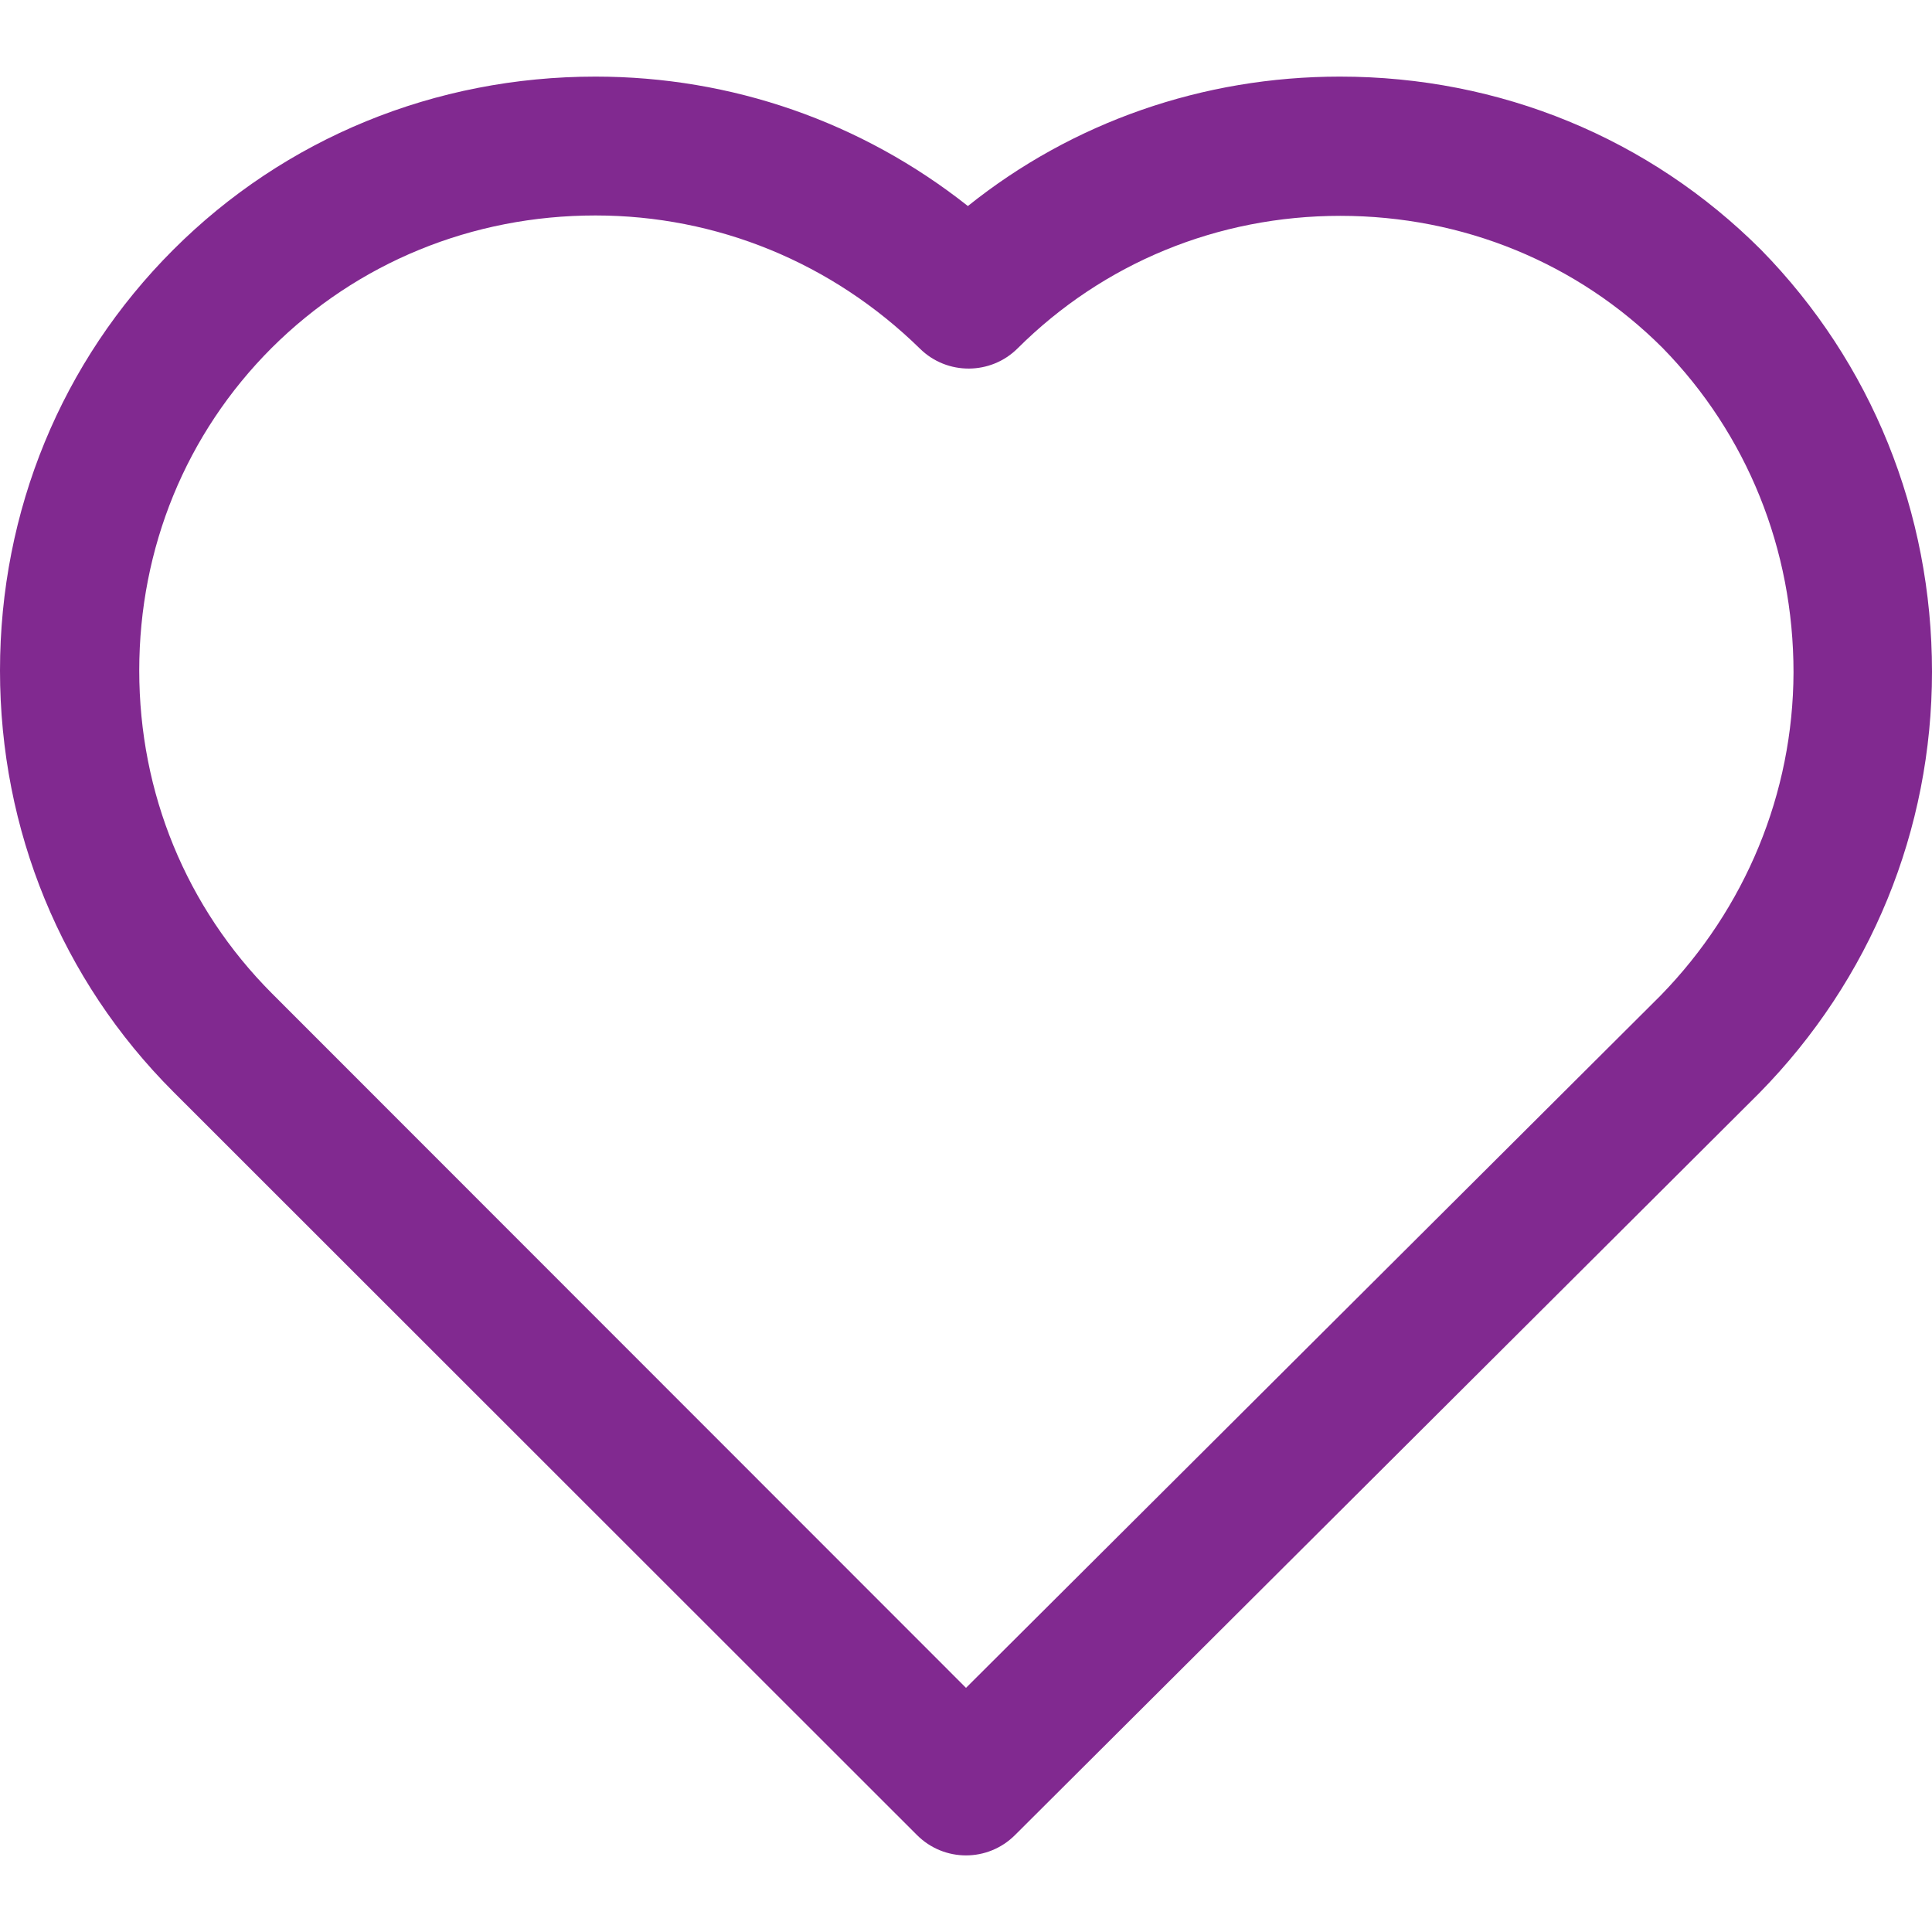 <?xml version="1.0" encoding="utf-8"?>
<!-- Generator: Adobe Illustrator 22.0.1, SVG Export Plug-In . SVG Version: 6.00 Build 0)  -->
<svg version="1.1" id="Capa_1" xmlns="http://www.w3.org/2000/svg" xmlns:xlink="http://www.w3.org/1999/xlink" x="0px" y="0px"
	 viewBox="0 0 512 512" style="enable-background:new 0 0 512 512;" xml:space="preserve">
<style type="text/css">
	.st0{fill:#812990;}
</style>
<g>
	<g>
		<path class="st0" d="M466.7,66.2c-29.6-29.6-69.2-45.9-111.6-45.9c-36.4,0-70.9,12.1-98.6,34.3c-28.2-22.3-62.6-34.3-98.7-34.3
			c-42.5,0-82.3,16.3-111.9,45.9C16.3,95.8,0,135.4,0,177.7c0,42.3,16.3,82,45.9,111.6L243,486.3c3.6,3.6,8.3,5.4,13,5.4
			c4.7,0,9.4-1.8,13-5.4l197.2-196.6C495.8,259.6,512,219.9,512,178C512,135.8,496,96.1,466.7,66.2z M440.1,263.8L256,447.3
			L72,263.2c-22.6-22.7-35.1-53-35.1-85.5S49.3,114.9,72,92.2c22.7-22.6,53.1-35.1,85.8-35.1c32.2,0,62.7,12.5,86,35.3
			c7.2,7.1,18.8,7,25.9-0.1c22.7-22.6,53-35.1,85.5-35.1s62.9,12.5,85.4,35c22.4,22.9,34.7,53.4,34.7,86
			C475.2,210.2,462.6,240.7,440.1,263.8z"/>
	</g>
</g>
</svg>
